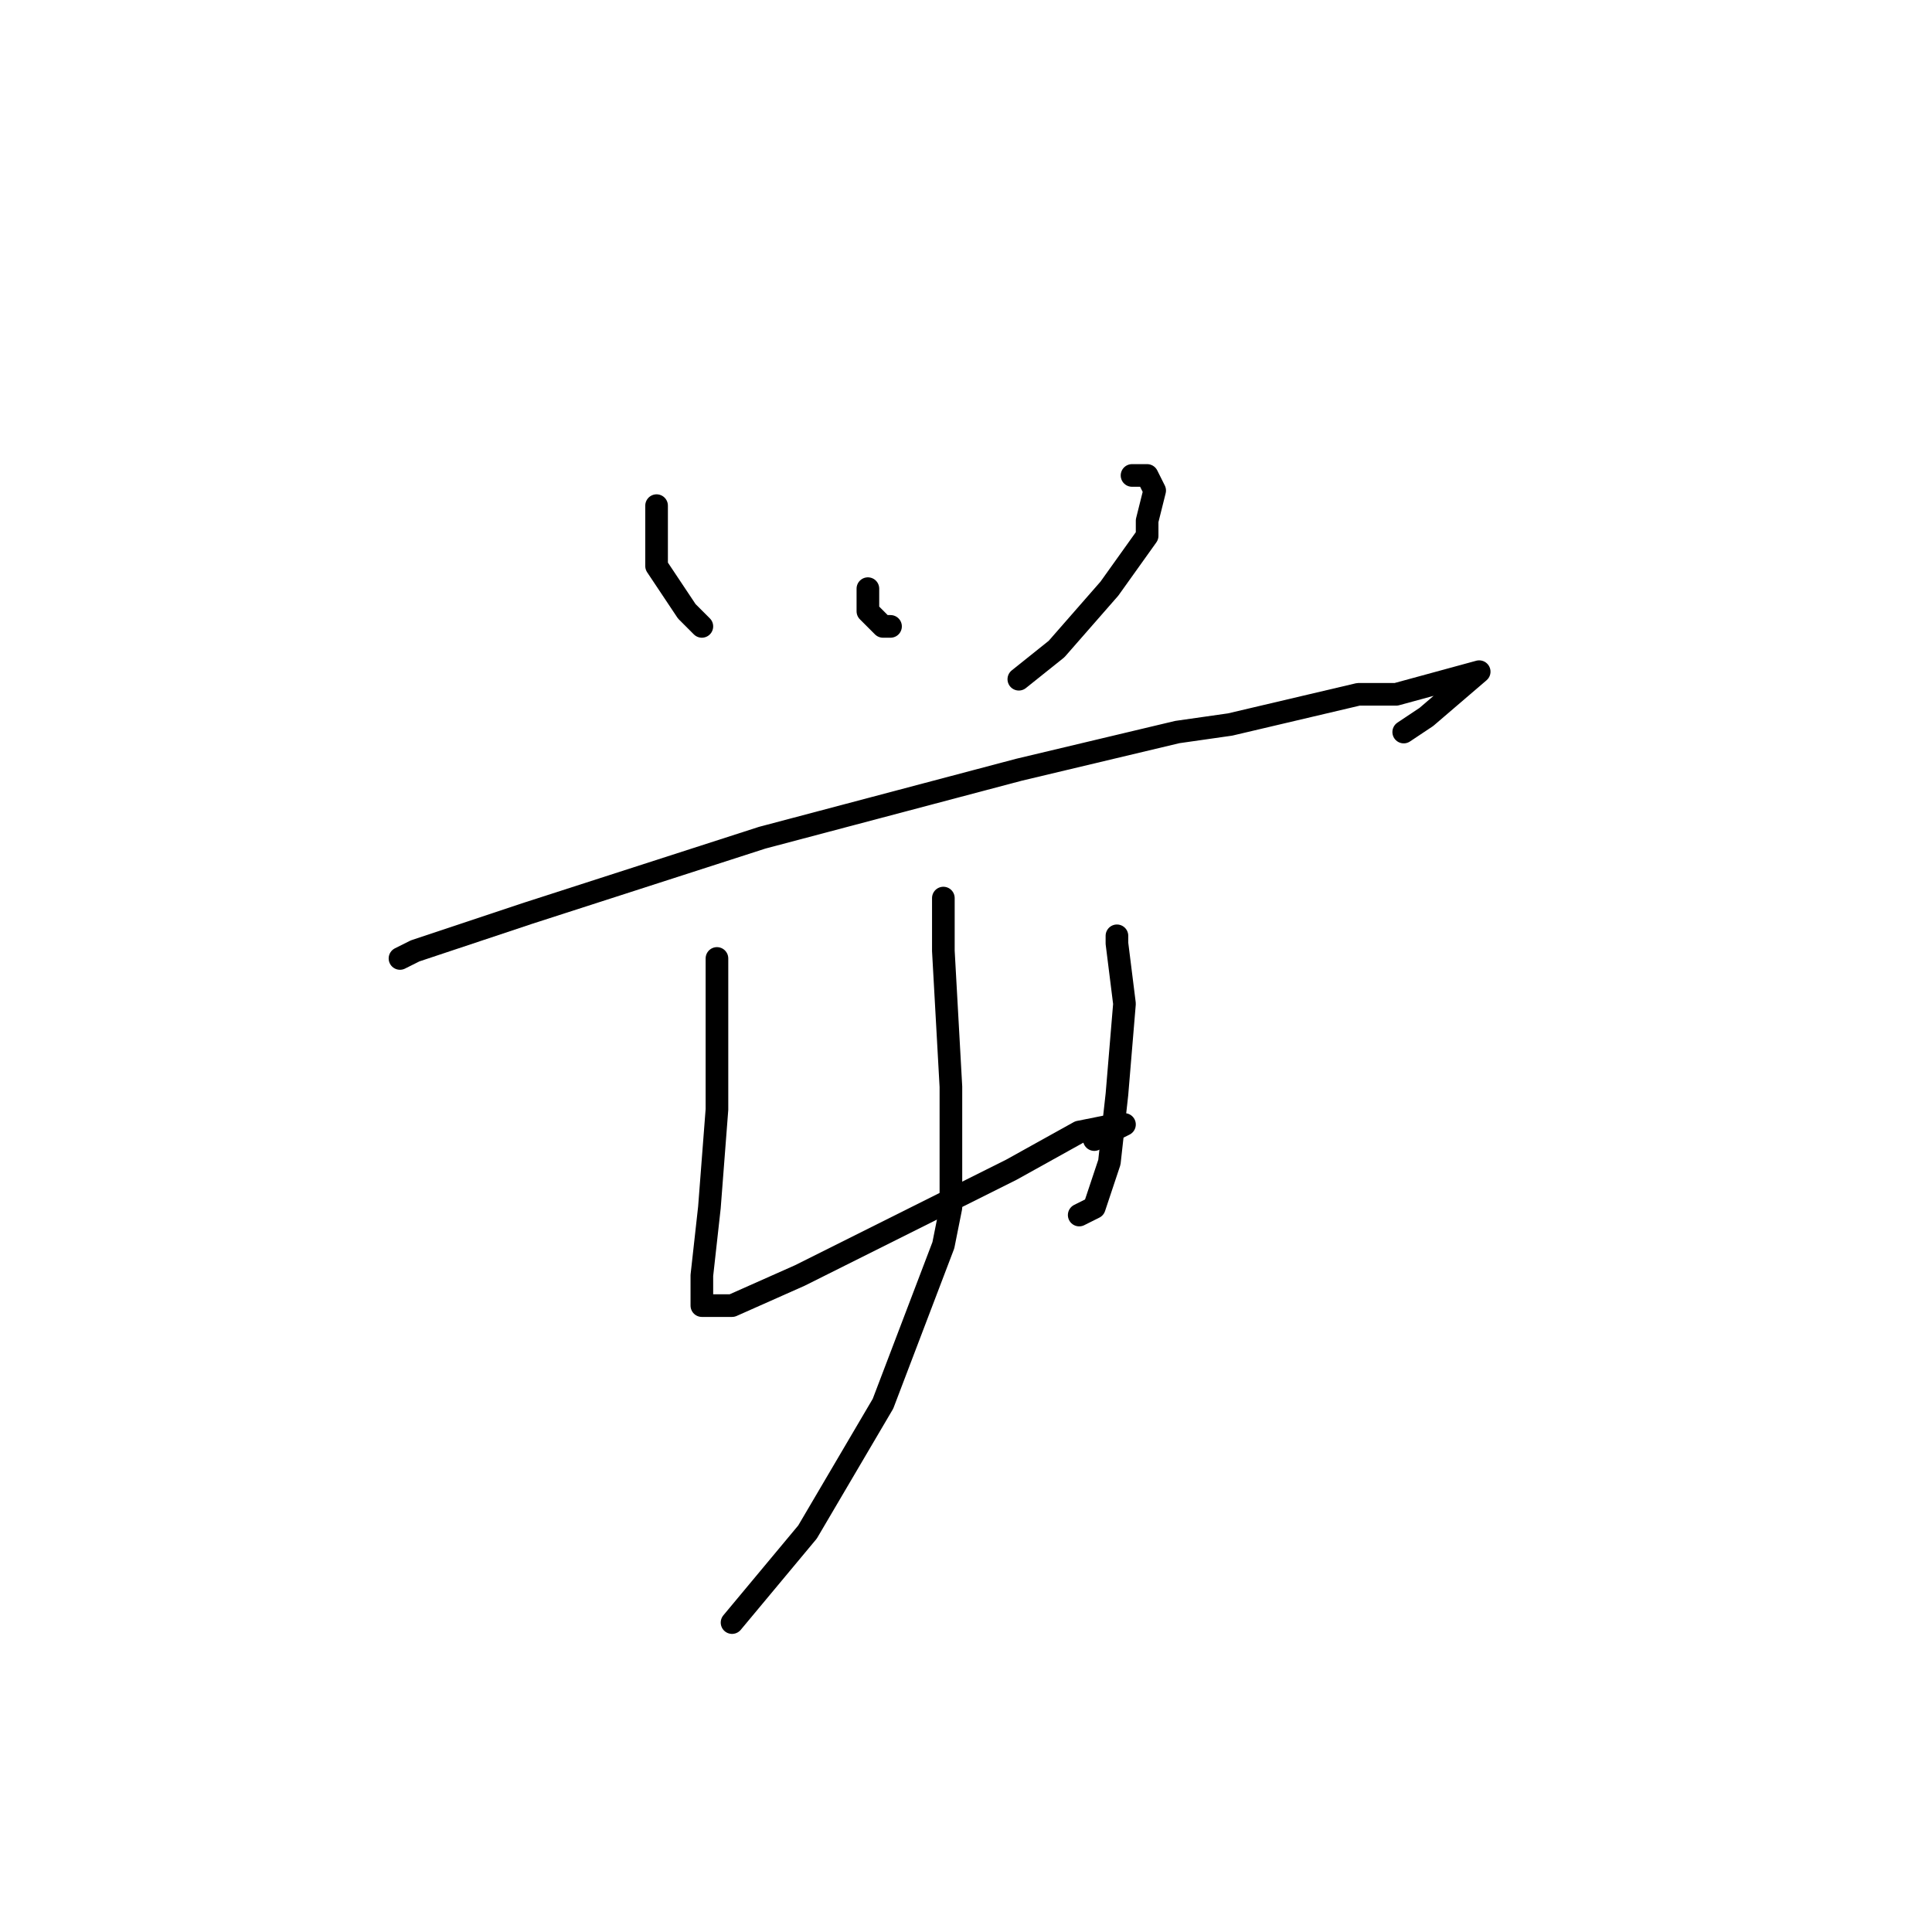 <?xml version="1.0" standalone="no"?>
    <svg width="256" height="256" xmlns="http://www.w3.org/2000/svg" version="1.1">
    <polyline stroke="black" stroke-width="3" stroke-linecap="round" fill="transparent" stroke-linejoin="round" points="87 67 87 69 87 70 87 74 87 75 91 81 93 83 93 83 " />
        <polyline stroke="black" stroke-width="3" stroke-linecap="round" fill="transparent" stroke-linejoin="round" points="115 78 115 80 115 81 117 83 118 83 118 83 " />
        <polyline stroke="black" stroke-width="3" stroke-linecap="round" fill="transparent" stroke-linejoin="round" points="150 63 152 63 153 65 152 69 152 71 147 78 140 86 135 90 135 90 " />
        <polyline stroke="black" stroke-width="3" stroke-linecap="round" fill="transparent" stroke-linejoin="round" points="53 127 55 126 70 121 101 111 135 102 156 97 163 96 180 92 185 92 196 89 189 95 186 97 186 97 " />
        <polyline stroke="black" stroke-width="3" stroke-linecap="round" fill="transparent" stroke-linejoin="round" points="95 127 95 128 95 133 95 135 95 147 94 160 93 169 93 173 97 173 106 169 120 162 134 155 143 150 148 149 149 149 147 150 145 151 145 151 " />
        <polyline stroke="black" stroke-width="3" stroke-linecap="round" fill="transparent" stroke-linejoin="round" points="148 124 148 125 149 133 148 145 147 154 145 160 143 161 143 161 " />
        <polyline stroke="black" stroke-width="3" stroke-linecap="round" fill="transparent" stroke-linejoin="round" points="125 119 125 126 126 144 126 160 125 165 117 186 107 203 97 215 97 215 " />
        </svg>